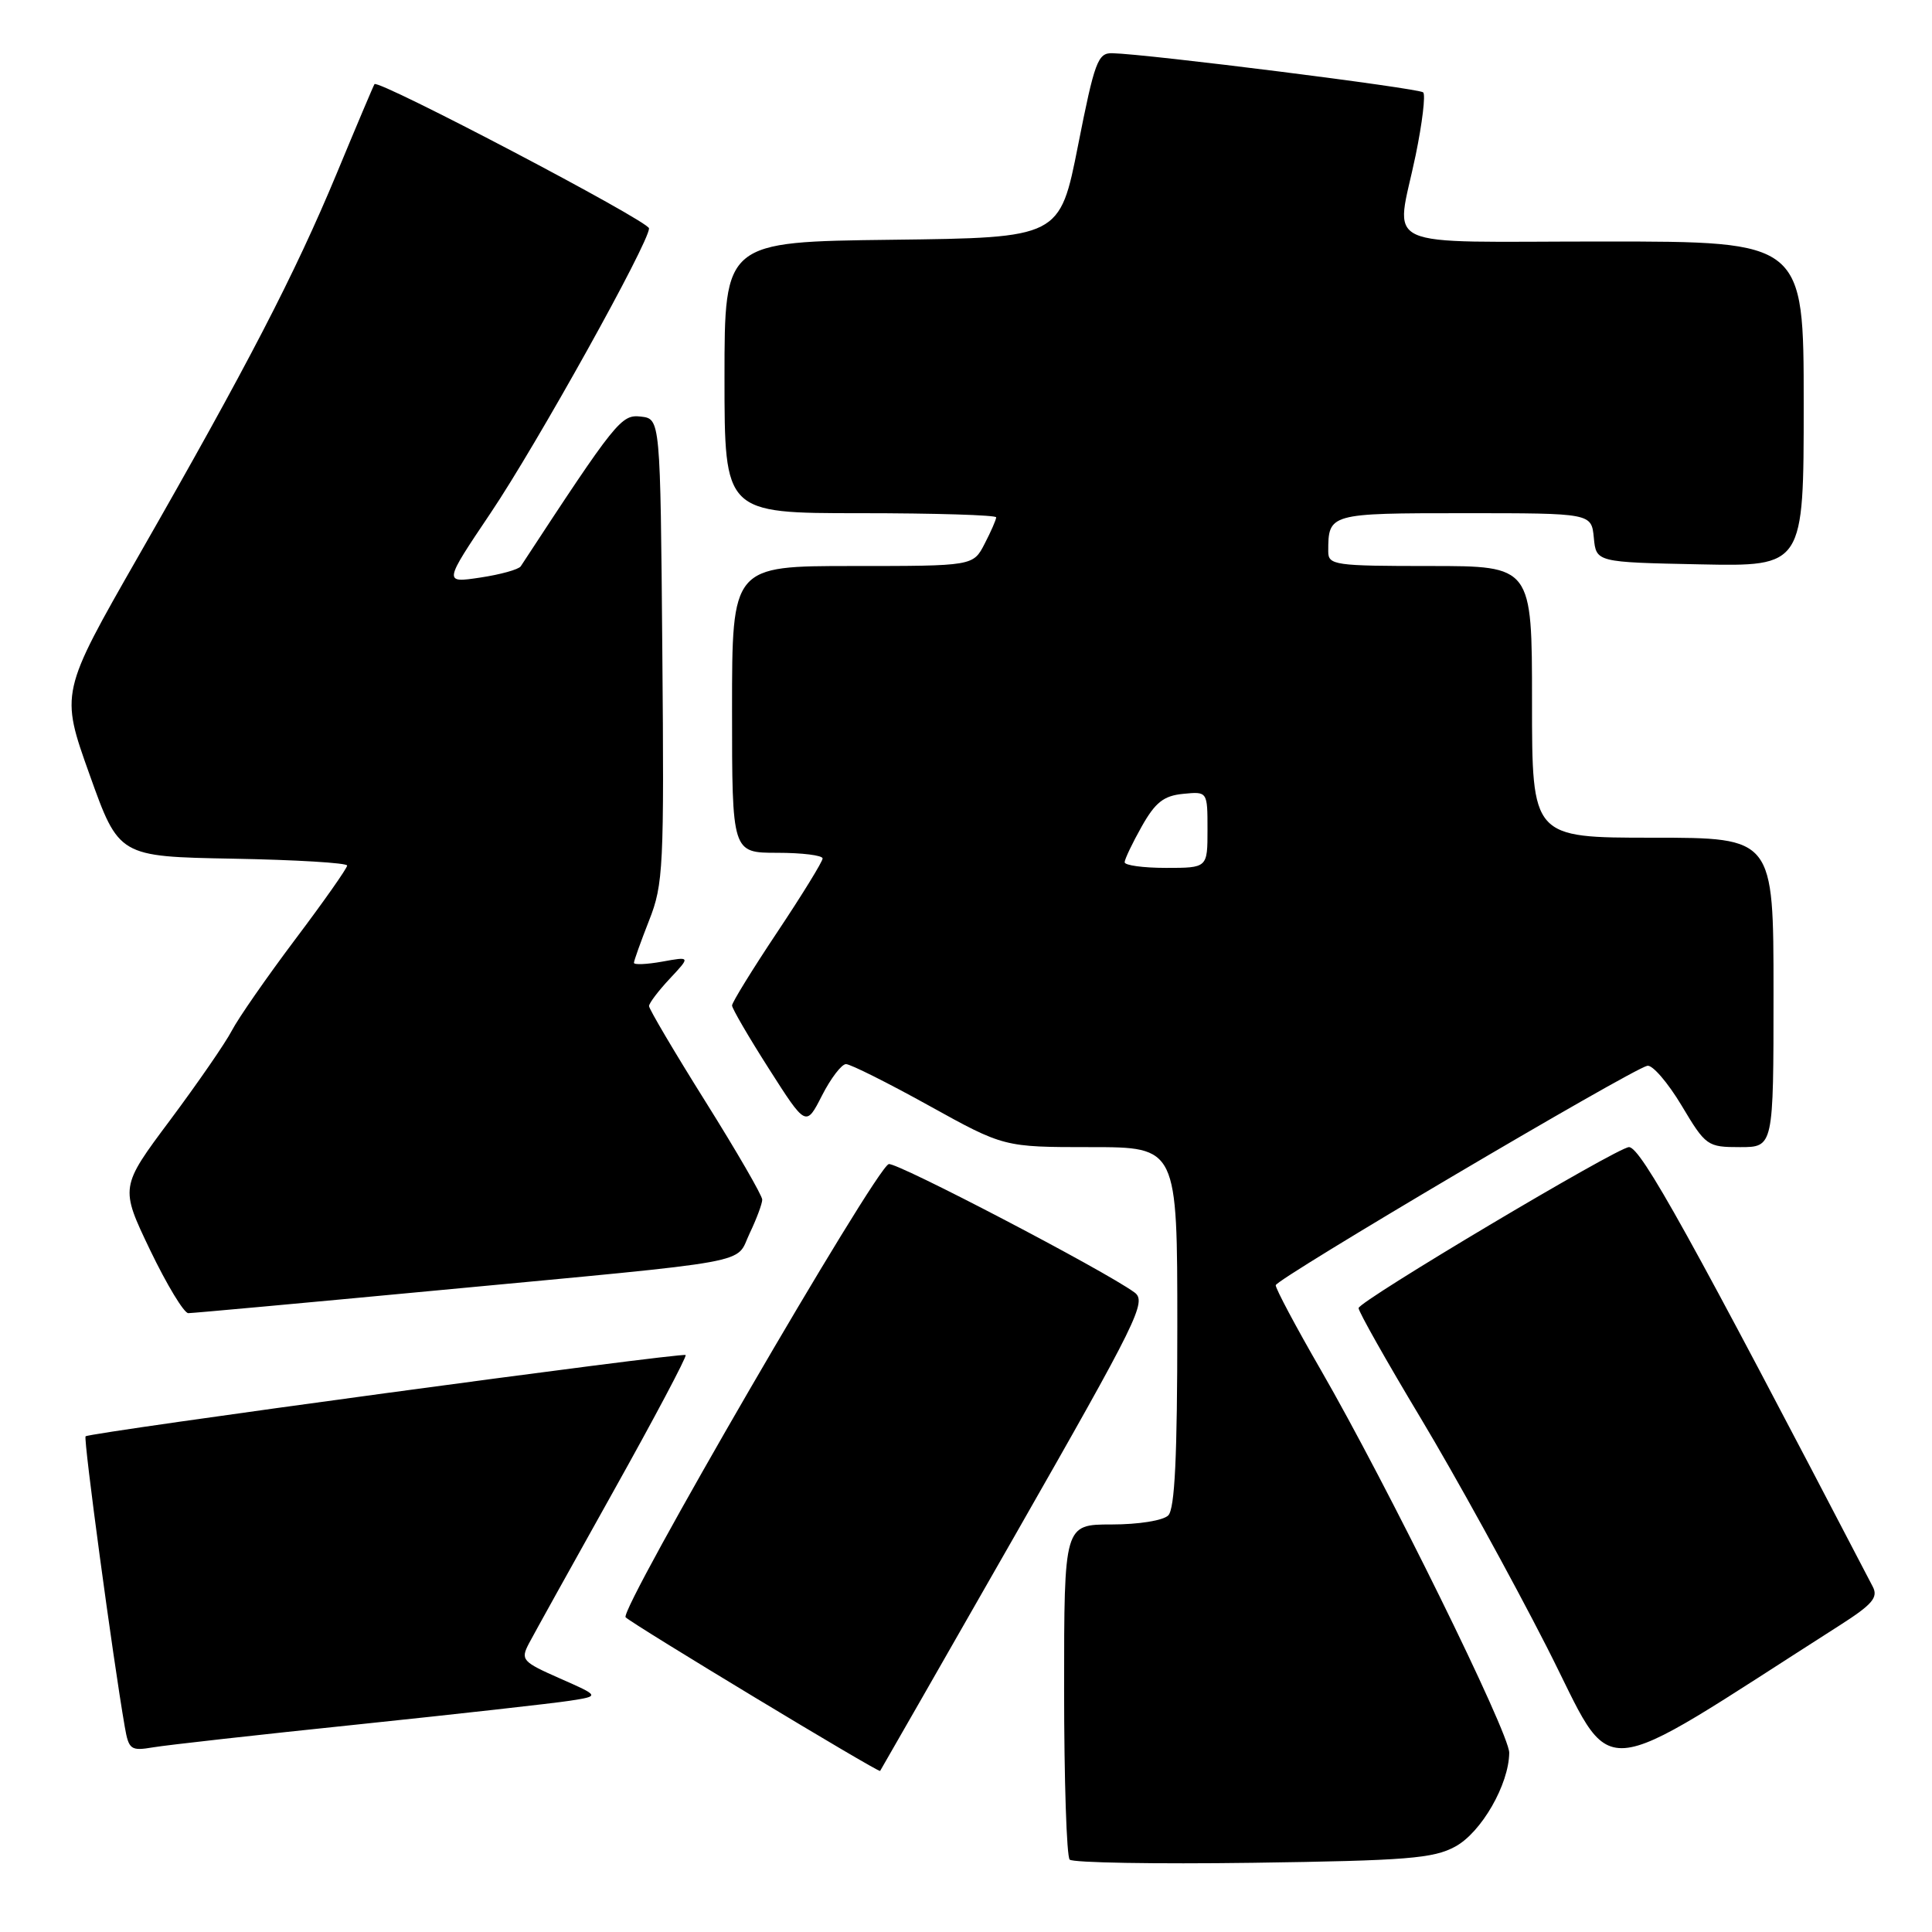 <?xml version="1.0" encoding="UTF-8" standalone="no"?>
<!DOCTYPE svg PUBLIC "-//W3C//DTD SVG 1.1//EN" "http://www.w3.org/Graphics/SVG/1.1/DTD/svg11.dtd" >
<svg xmlns="http://www.w3.org/2000/svg" xmlns:xlink="http://www.w3.org/1999/xlink" version="1.1" viewBox="0 0 256 256">
 <g >
 <path fill="currentColor"
d=" M 192.83 244.68 C 196.29 242.80 199.94 236.45 199.98 232.25 C 200.00 229.65 183.83 196.81 174.99 181.48 C 171.69 175.77 169.02 170.74 169.04 170.30 C 169.08 169.48 216.08 141.72 218.28 141.22 C 218.95 141.07 220.99 143.44 222.81 146.47 C 226.02 151.85 226.23 152.00 230.56 152.00 C 235.00 152.00 235.00 152.00 235.00 131.50 C 235.00 111.00 235.00 111.00 219.00 111.00 C 203.00 111.00 203.00 111.00 203.00 93.00 C 203.00 75.00 203.00 75.00 189.50 75.00 C 176.86 75.00 176.00 74.88 176.00 73.08 C 176.00 68.03 176.09 68.00 194.04 68.00 C 210.87 68.00 210.87 68.00 211.19 71.25 C 211.50 74.50 211.50 74.50 225.25 74.78 C 239.00 75.06 239.00 75.06 239.00 53.53 C 239.00 32.00 239.00 32.00 212.50 32.00 C 182.03 32.00 184.94 33.34 187.59 20.53 C 188.46 16.30 188.91 12.57 188.58 12.24 C 188.02 11.69 152.11 7.16 147.38 7.05 C 145.47 7.00 145.04 8.16 142.85 19.25 C 140.43 31.50 140.43 31.50 118.22 31.77 C 96.00 32.04 96.00 32.04 96.00 50.02 C 96.00 68.00 96.00 68.00 114.00 68.00 C 123.90 68.00 132.00 68.25 132.00 68.55 C 132.00 68.85 131.31 70.43 130.47 72.05 C 128.95 75.00 128.95 75.00 112.97 75.00 C 97.00 75.00 97.00 75.00 97.00 94.00 C 97.00 113.00 97.00 113.00 103.00 113.00 C 106.30 113.00 109.00 113.34 109.00 113.75 C 109.00 114.16 106.30 118.55 103.00 123.50 C 99.70 128.45 97.00 132.83 97.00 133.23 C 97.00 133.63 99.20 137.41 101.90 141.64 C 106.80 149.32 106.80 149.32 108.92 145.16 C 110.09 142.87 111.52 141.00 112.10 141.00 C 112.68 141.00 117.62 143.47 123.09 146.50 C 133.02 152.00 133.02 152.00 144.51 152.00 C 156.00 152.00 156.00 152.00 156.00 175.80 C 156.00 192.98 155.67 199.93 154.80 200.80 C 154.12 201.48 150.87 202.00 147.30 202.00 C 141.00 202.00 141.00 202.00 141.00 223.83 C 141.00 235.84 141.33 246.00 141.74 246.41 C 142.15 246.82 153.06 247.01 165.99 246.83 C 186.42 246.54 189.94 246.26 192.83 244.68 Z  M 134.44 203.53 C 150.83 174.82 151.99 172.47 150.32 171.25 C 146.34 168.34 118.73 153.92 117.76 154.25 C 115.96 154.85 81.98 213.38 82.90 214.30 C 83.85 215.25 116.42 234.92 116.62 234.66 C 116.69 234.57 124.71 220.56 134.44 203.53 Z  M 243.78 215.36 C 248.10 212.60 248.90 211.67 248.15 210.24 C 224.01 163.89 217.42 152.00 215.85 152.00 C 214.34 152.00 180.04 172.42 180.02 173.33 C 180.01 173.79 183.71 180.35 188.25 187.91 C 192.79 195.48 200.30 209.11 204.94 218.20 C 214.24 236.43 210.31 236.72 243.78 215.36 Z  M 47.50 228.49 C 60.70 227.11 73.30 225.70 75.49 225.36 C 79.49 224.74 79.49 224.74 74.19 222.40 C 69.20 220.20 68.96 219.93 70.08 217.78 C 70.74 216.53 75.76 207.48 81.24 197.68 C 86.72 187.88 91.04 179.72 90.85 179.55 C 90.43 179.16 11.86 189.81 11.34 190.32 C 11.03 190.64 14.95 219.69 16.53 228.79 C 17.06 231.85 17.32 232.03 20.30 231.53 C 22.06 231.23 34.30 229.86 47.50 228.49 Z  M 57.75 171.00 C 100.99 166.92 97.35 167.58 99.33 163.43 C 100.25 161.51 101.00 159.49 101.00 158.96 C 101.00 158.42 97.63 152.59 93.50 146.00 C 89.37 139.41 86.00 133.70 86.00 133.31 C 86.00 132.93 87.24 131.29 88.75 129.68 C 91.50 126.74 91.50 126.74 87.75 127.42 C 85.69 127.79 84.00 127.86 84.00 127.58 C 84.00 127.30 84.91 124.77 86.01 121.96 C 87.90 117.18 88.01 114.92 87.76 86.18 C 87.50 55.50 87.50 55.50 84.92 55.20 C 82.32 54.90 81.67 55.70 69.00 75.04 C 68.72 75.46 66.31 76.13 63.64 76.53 C 58.77 77.26 58.77 77.26 65.00 67.99 C 71.13 58.89 86.00 32.16 86.00 30.26 C 86.00 29.31 50.10 10.46 49.62 11.15 C 49.49 11.34 47.23 16.68 44.61 23.00 C 39.05 36.36 32.80 48.44 18.37 73.64 C 7.99 91.79 7.99 91.79 11.87 102.64 C 15.75 113.50 15.75 113.50 30.88 113.78 C 39.19 113.93 46.00 114.34 46.00 114.69 C 46.00 115.04 42.91 119.44 39.12 124.47 C 35.34 129.50 31.56 134.94 30.72 136.56 C 29.88 138.18 26.20 143.51 22.55 148.41 C 15.90 157.31 15.90 157.31 19.90 165.66 C 22.11 170.25 24.38 174.00 24.95 174.00 C 25.52 174.00 40.28 172.65 57.75 171.00 Z  M 149.02 114.25 C 149.03 113.84 150.05 111.70 151.29 109.50 C 153.09 106.31 154.20 105.44 156.77 105.19 C 160.00 104.87 160.00 104.87 160.00 109.94 C 160.00 115.00 160.00 115.00 154.50 115.00 C 151.47 115.00 149.01 114.66 149.02 114.25 Z "/>
</g>
</svg>
